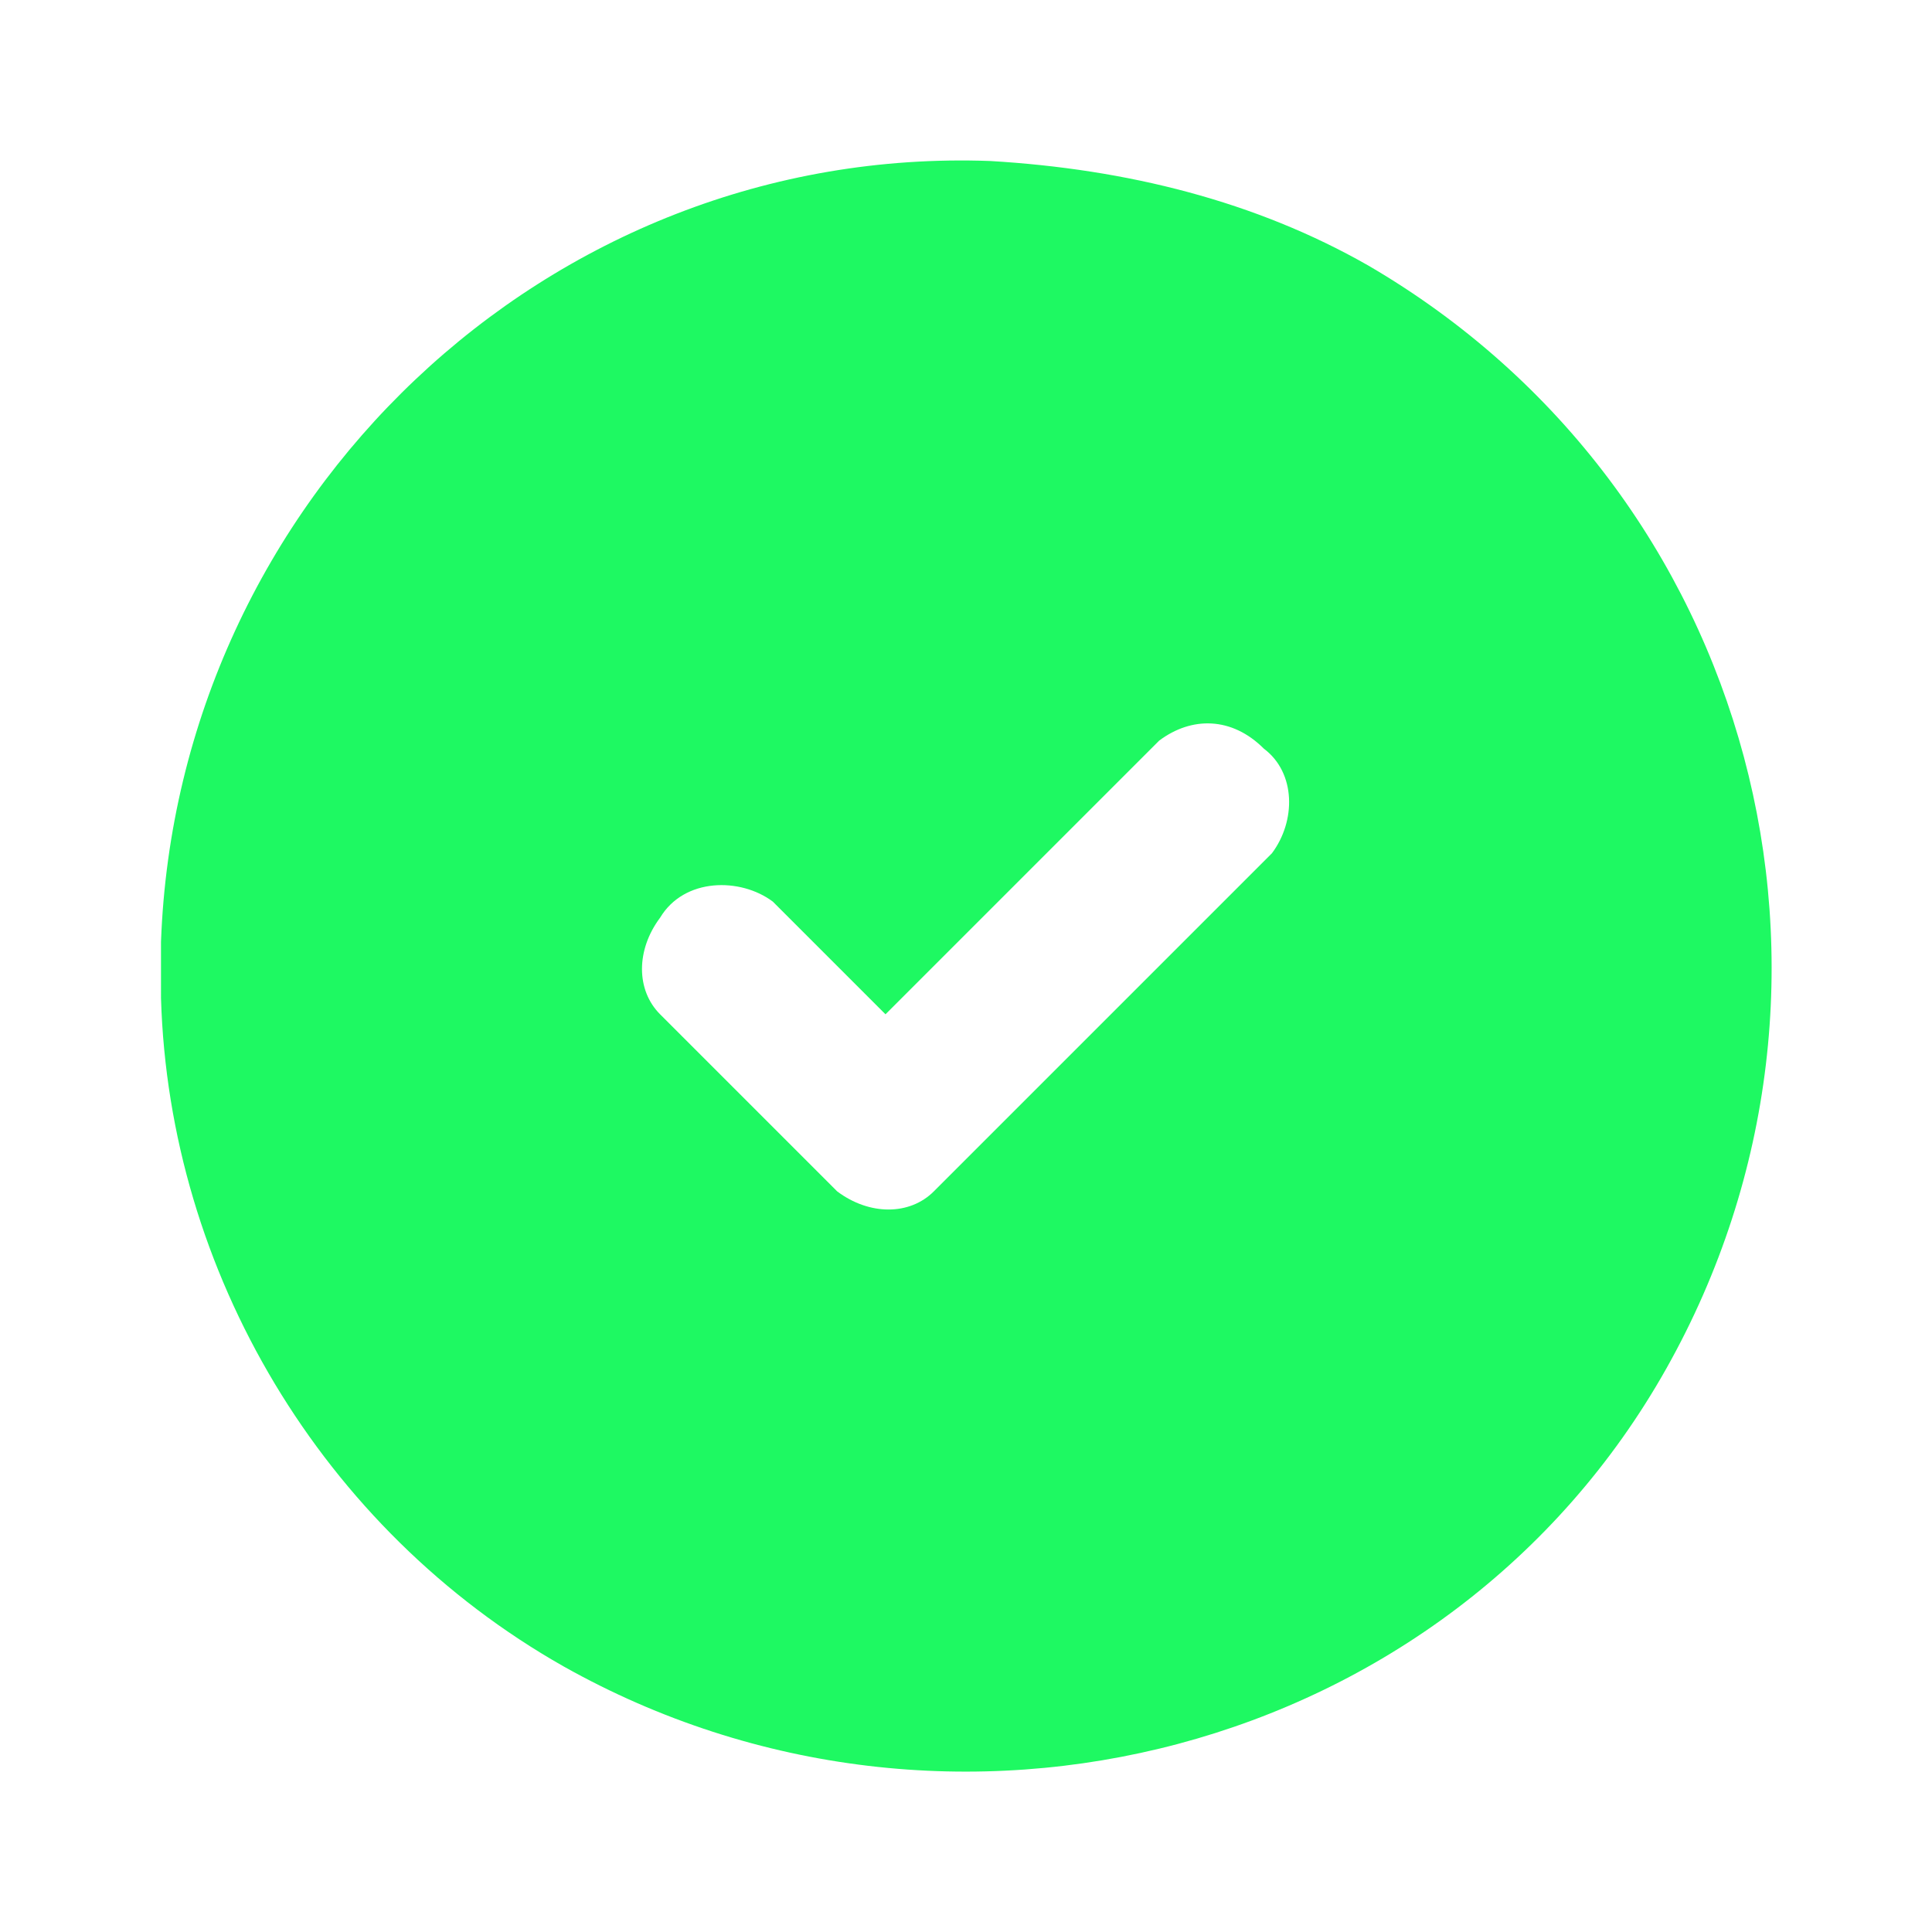 <?xml version="1.0" encoding="utf-8"?>
<!-- Generator: Adobe Illustrator 24.3.0, SVG Export Plug-In . SVG Version: 6.00 Build 0)  -->
<svg version="1.1" id="Layer_1" xmlns="http://www.w3.org/2000/svg" xmlns:xlink="http://www.w3.org/1999/xlink" x="0px" y="0px"
	 viewBox="0 0 24 24" style="enable-background:new 0 0 24 24;" xml:space="preserve">
<style type="text/css">
	.st0{fill:none;}
	.st1{fill:#1EF962;}
</style>
<path class="st0" d="M0,0h24v24H0V0z"/>
<path class="st1" d="M17,3.3c4.8,2.8,6.4,8.9,3.7,13.7S11.8,23.4,7,20.7c-3-1.7-4.9-4.9-5-8.3L2,12l0-0.3C2.2,6.2,6.8,1.8,12.3,2
	C14,2.1,15.6,2.5,17,3.3z M15.7,9.3c-0.4-0.4-0.9-0.4-1.3-0.1l-0.1,0.1L11,12.6l-1.3-1.3l-0.1-0.1c-0.4-0.3-1.1-0.3-1.4,0.2
	c-0.3,0.4-0.3,0.9,0,1.2l0.1,0.1l2,2l0.1,0.1c0.4,0.3,0.9,0.3,1.2,0l0.1-0.1l4-4l0.1-0.1C16.1,10.2,16.1,9.6,15.7,9.3z"/>
</svg>
